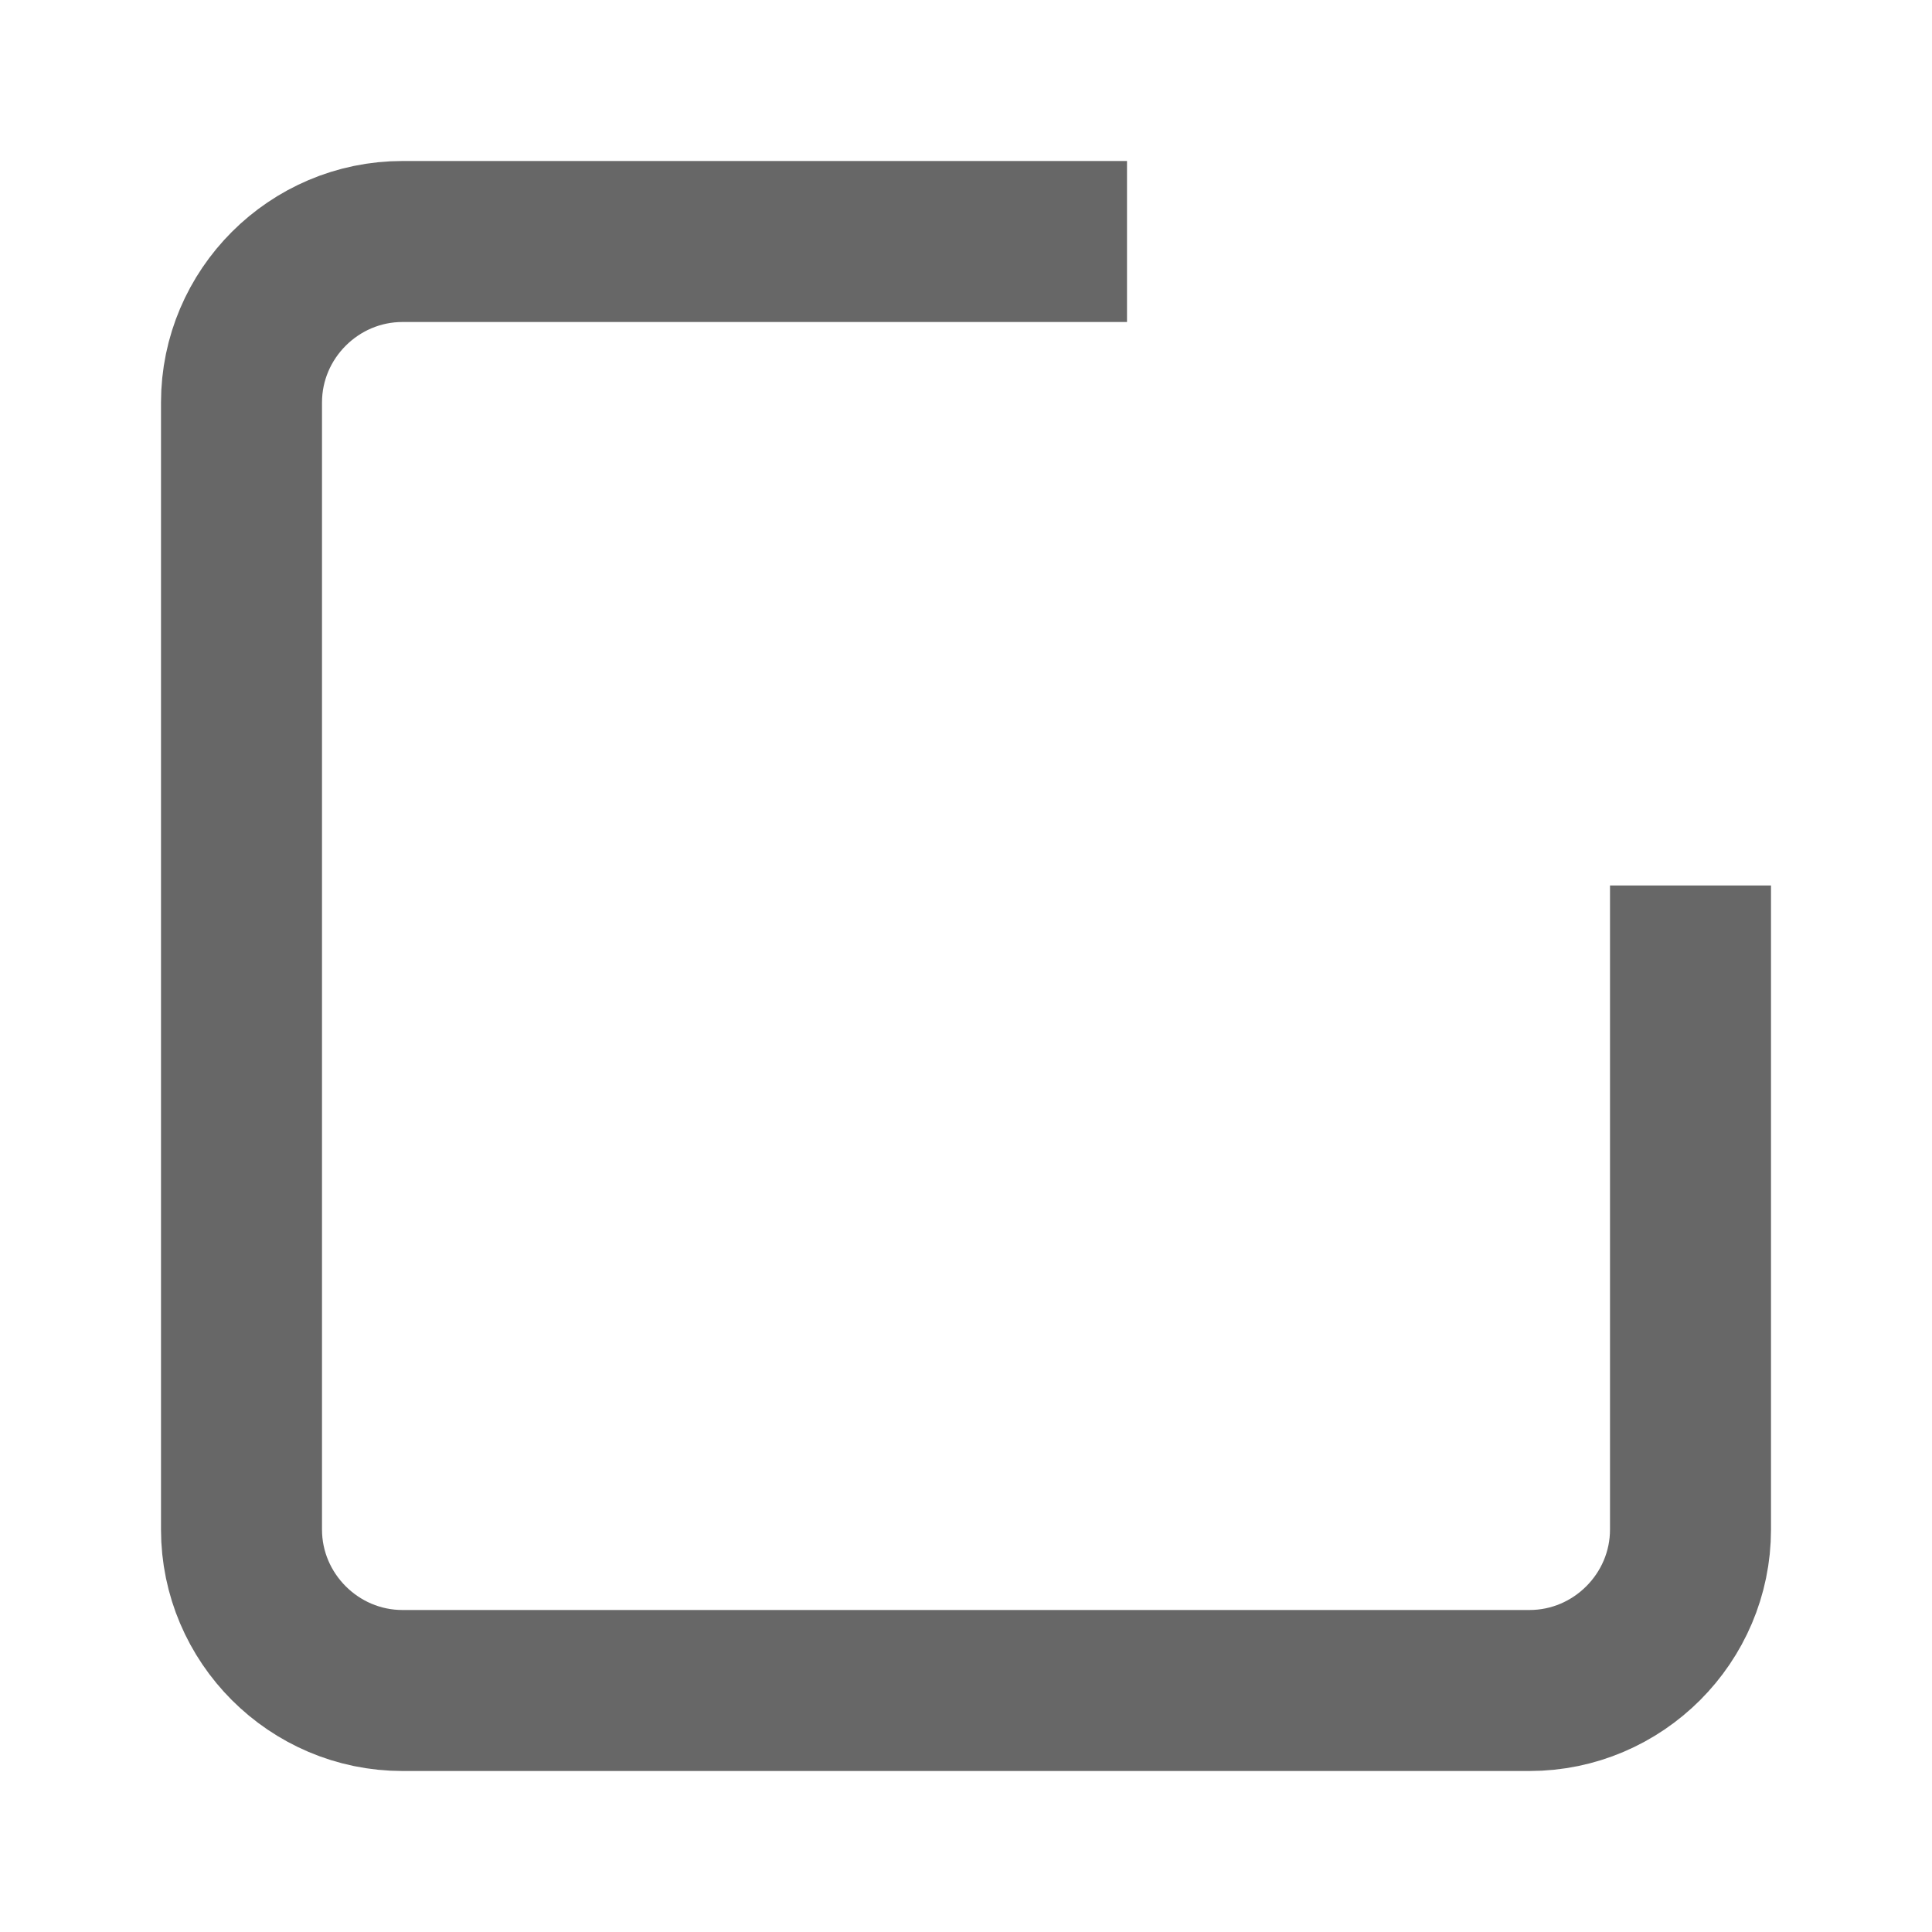 <svg xmlns="http://www.w3.org/2000/svg" xmlns:xlink="http://www.w3.org/1999/xlink" id="Layer_1" enable-background="new 0 0 24 24" version="1.0" viewBox="0 0 24 24" xml:space="preserve"><path fill="none" stroke="#676767" stroke-miterlimit="10" stroke-width="2" d="M21,11v8c0,1.1-0.9,2-2,2H5c-1.1,0-2-0.9-2-2V5 c0-1.1,0.9-2,2-2h9"/></svg>